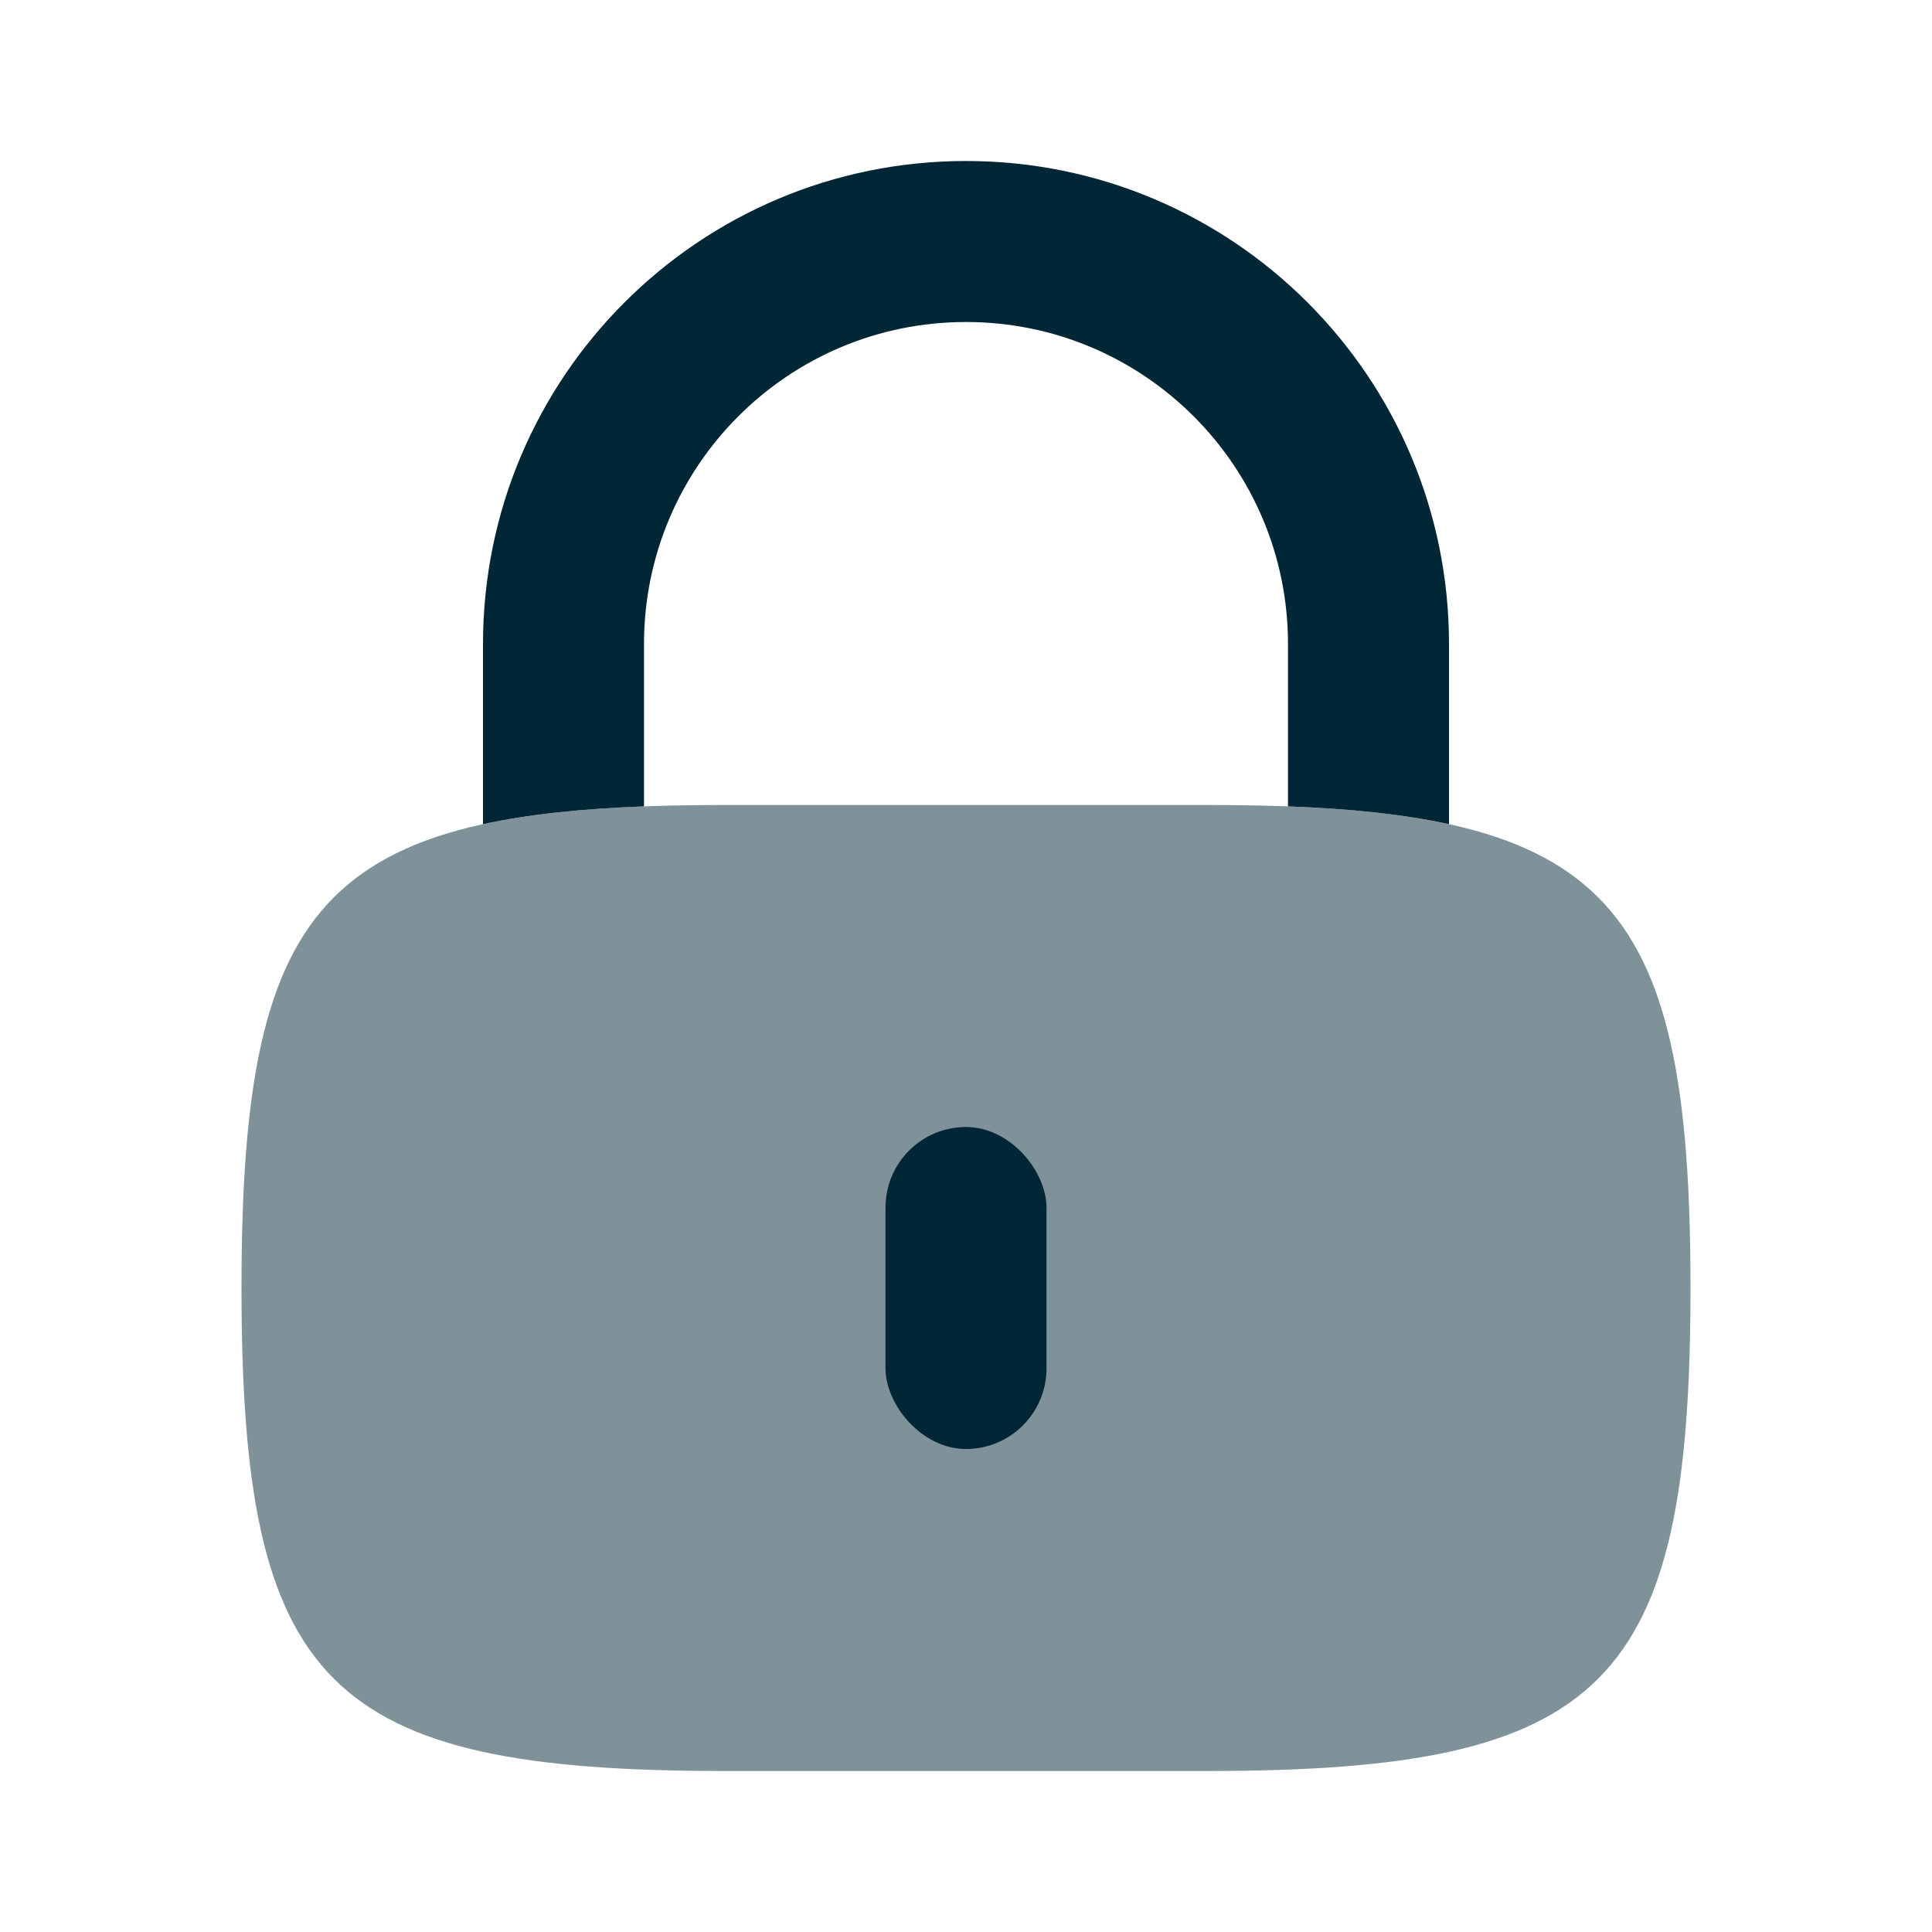 <svg width="24" height="24" viewBox="0 0 24 24" fill="none" xmlns="http://www.w3.org/2000/svg">
<path opacity="0.5" d="M3 16C3 11.059 4.059 10 9 10H15C19.941 10 21 11.059 21 16C21 20.941 19.941 22 15 22H9C4.059 22 3 20.941 3 16Z" fill="#012635"/>
<rect x="11" y="14" width="2" height="4" rx="1" fill="#012635"/>
<path d="M12 2C8.686 2 6 4.686 6 8V10.238C6.563 10.115 7.224 10.046 8 10.017V8C8 5.791 9.791 4 12 4C14.209 4 16 5.791 16 8V10.017C16.776 10.046 17.437 10.115 18 10.238V8C18 4.686 15.314 2 12 2Z" fill="#012635"/>
</svg>
